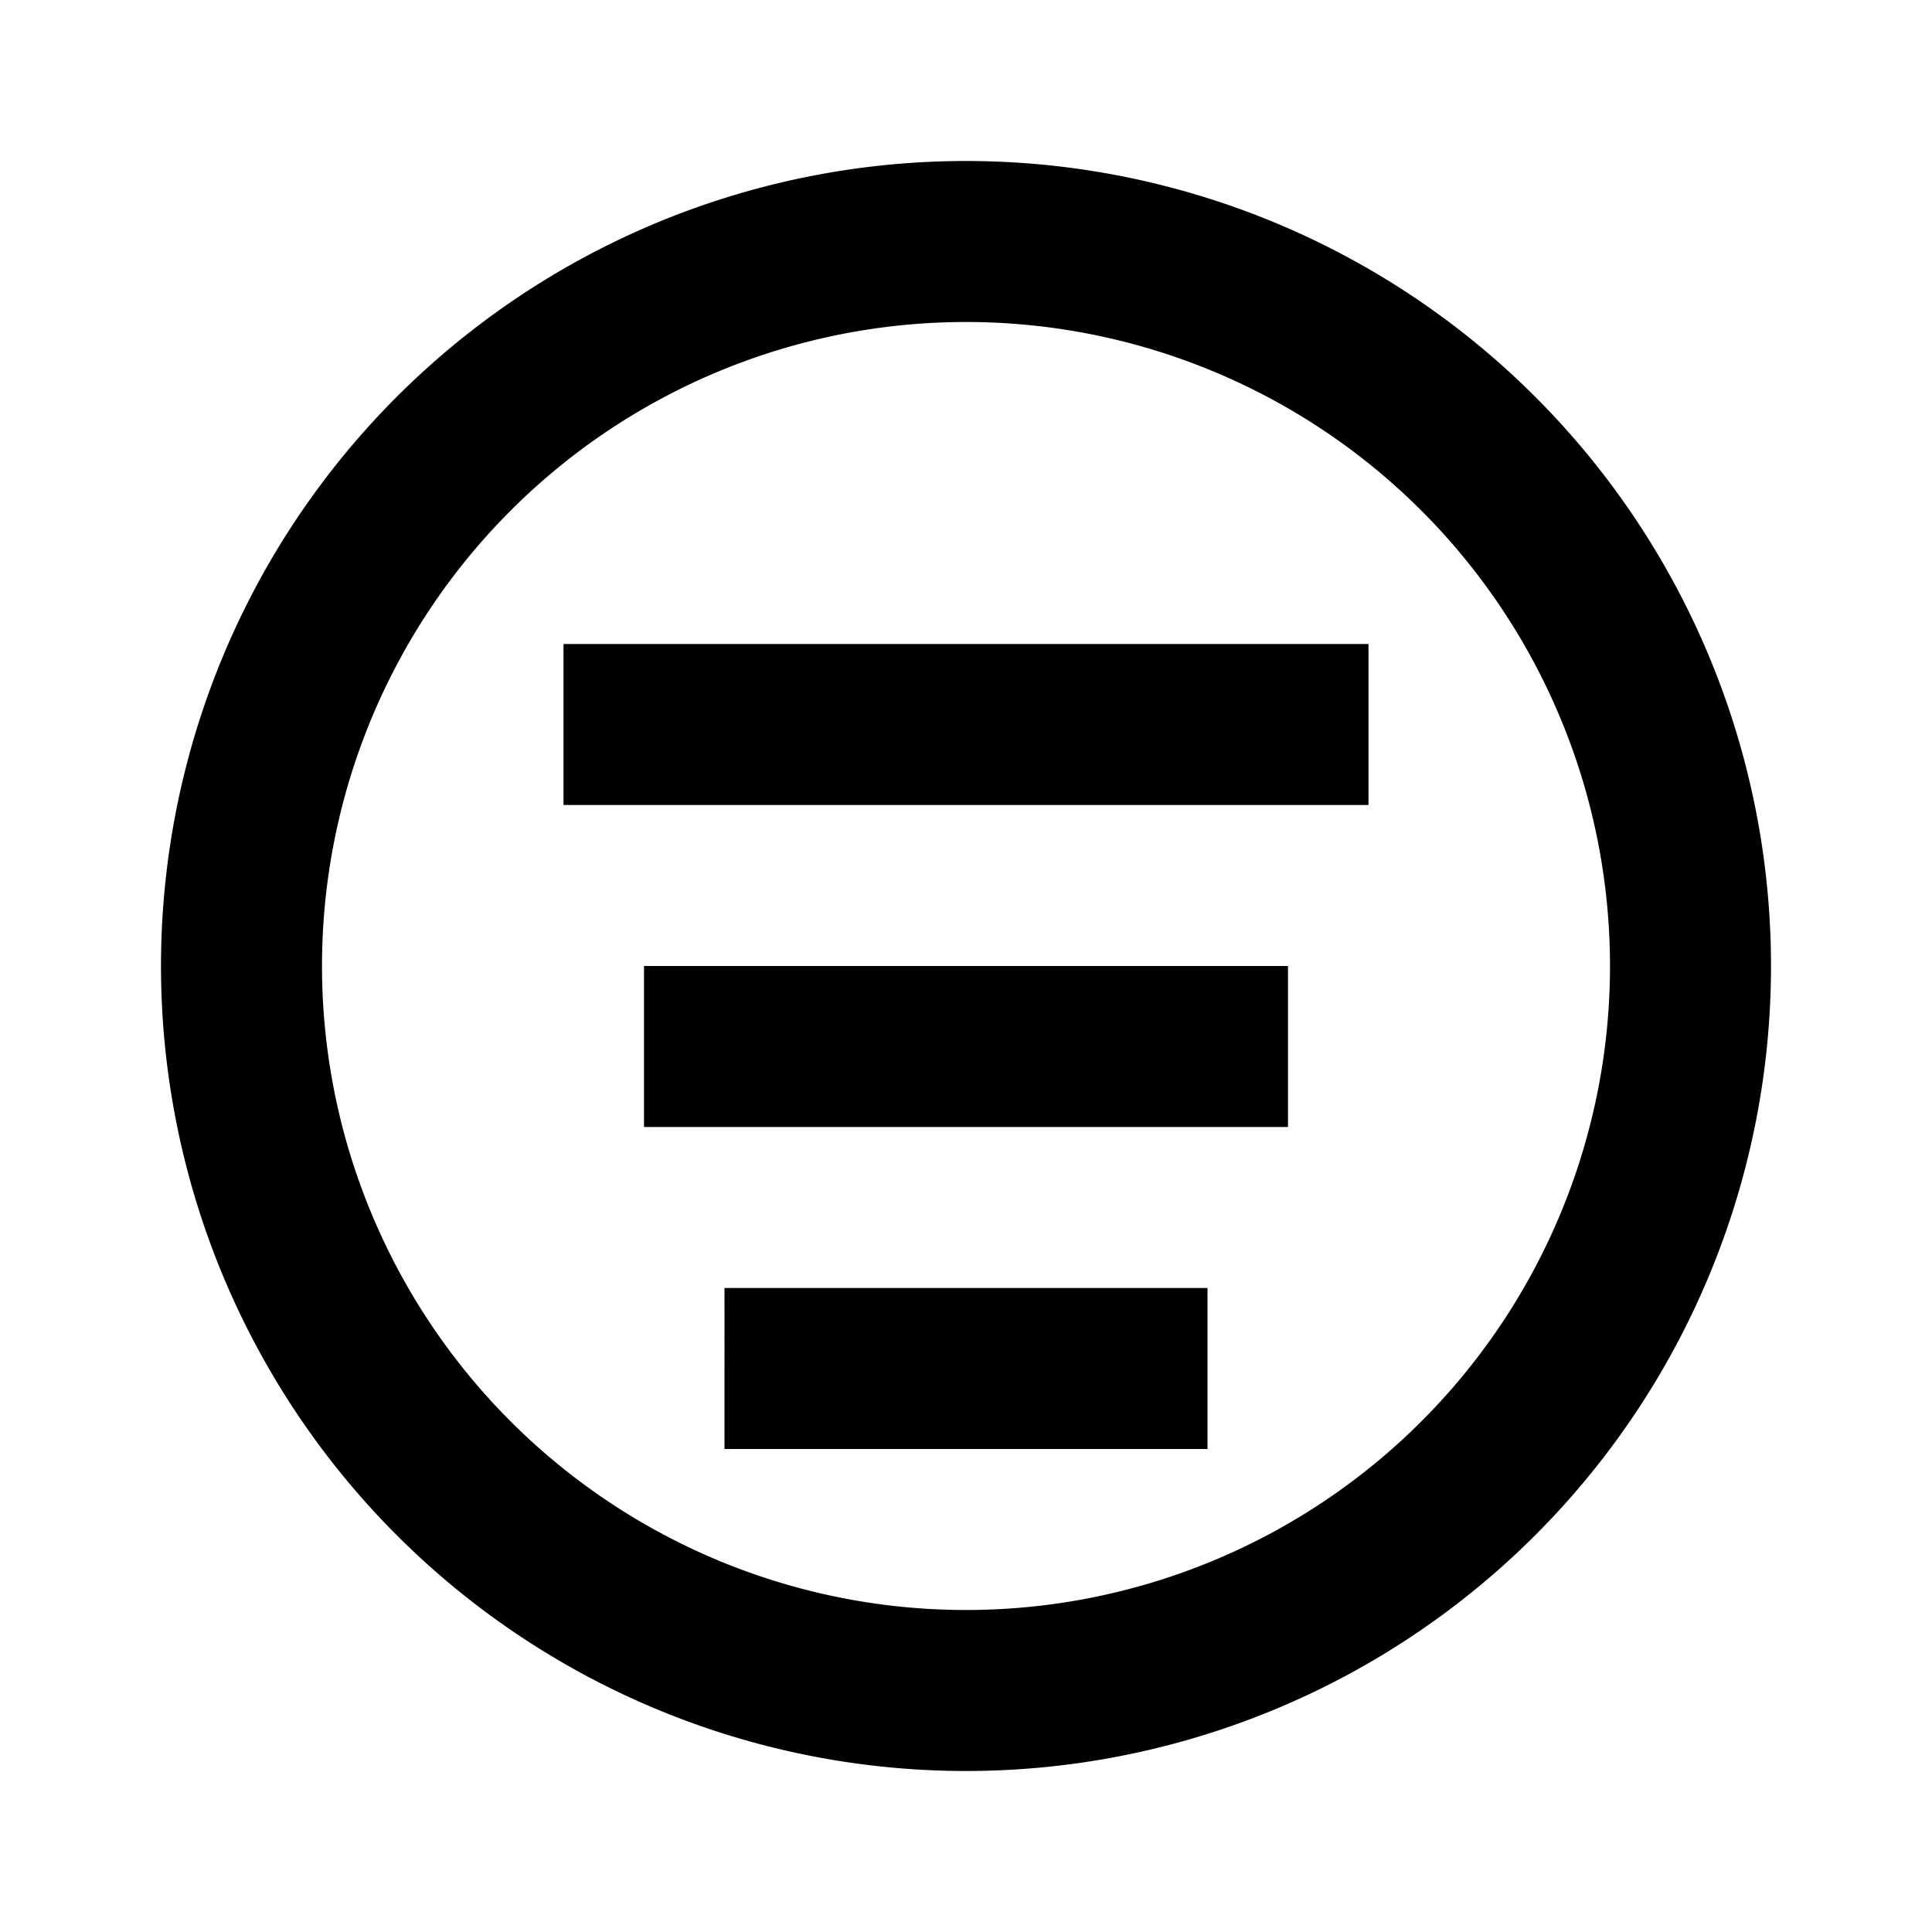 <svg id="Layer_1" data-name="Layer 1" xmlns="http://www.w3.org/2000/svg" viewBox="0 0 24 24"><title>Mail Filter</title><path d="M12,2A10,10,0,1,0,22,12,10,10,0,0,0,12,2Zm0,18a8,8,0,1,1,8-8A8,8,0,0,1,12,20ZM7,8H17v2H7Zm1,4h8v2H8Zm1,4h6v2H9Z"/></svg>